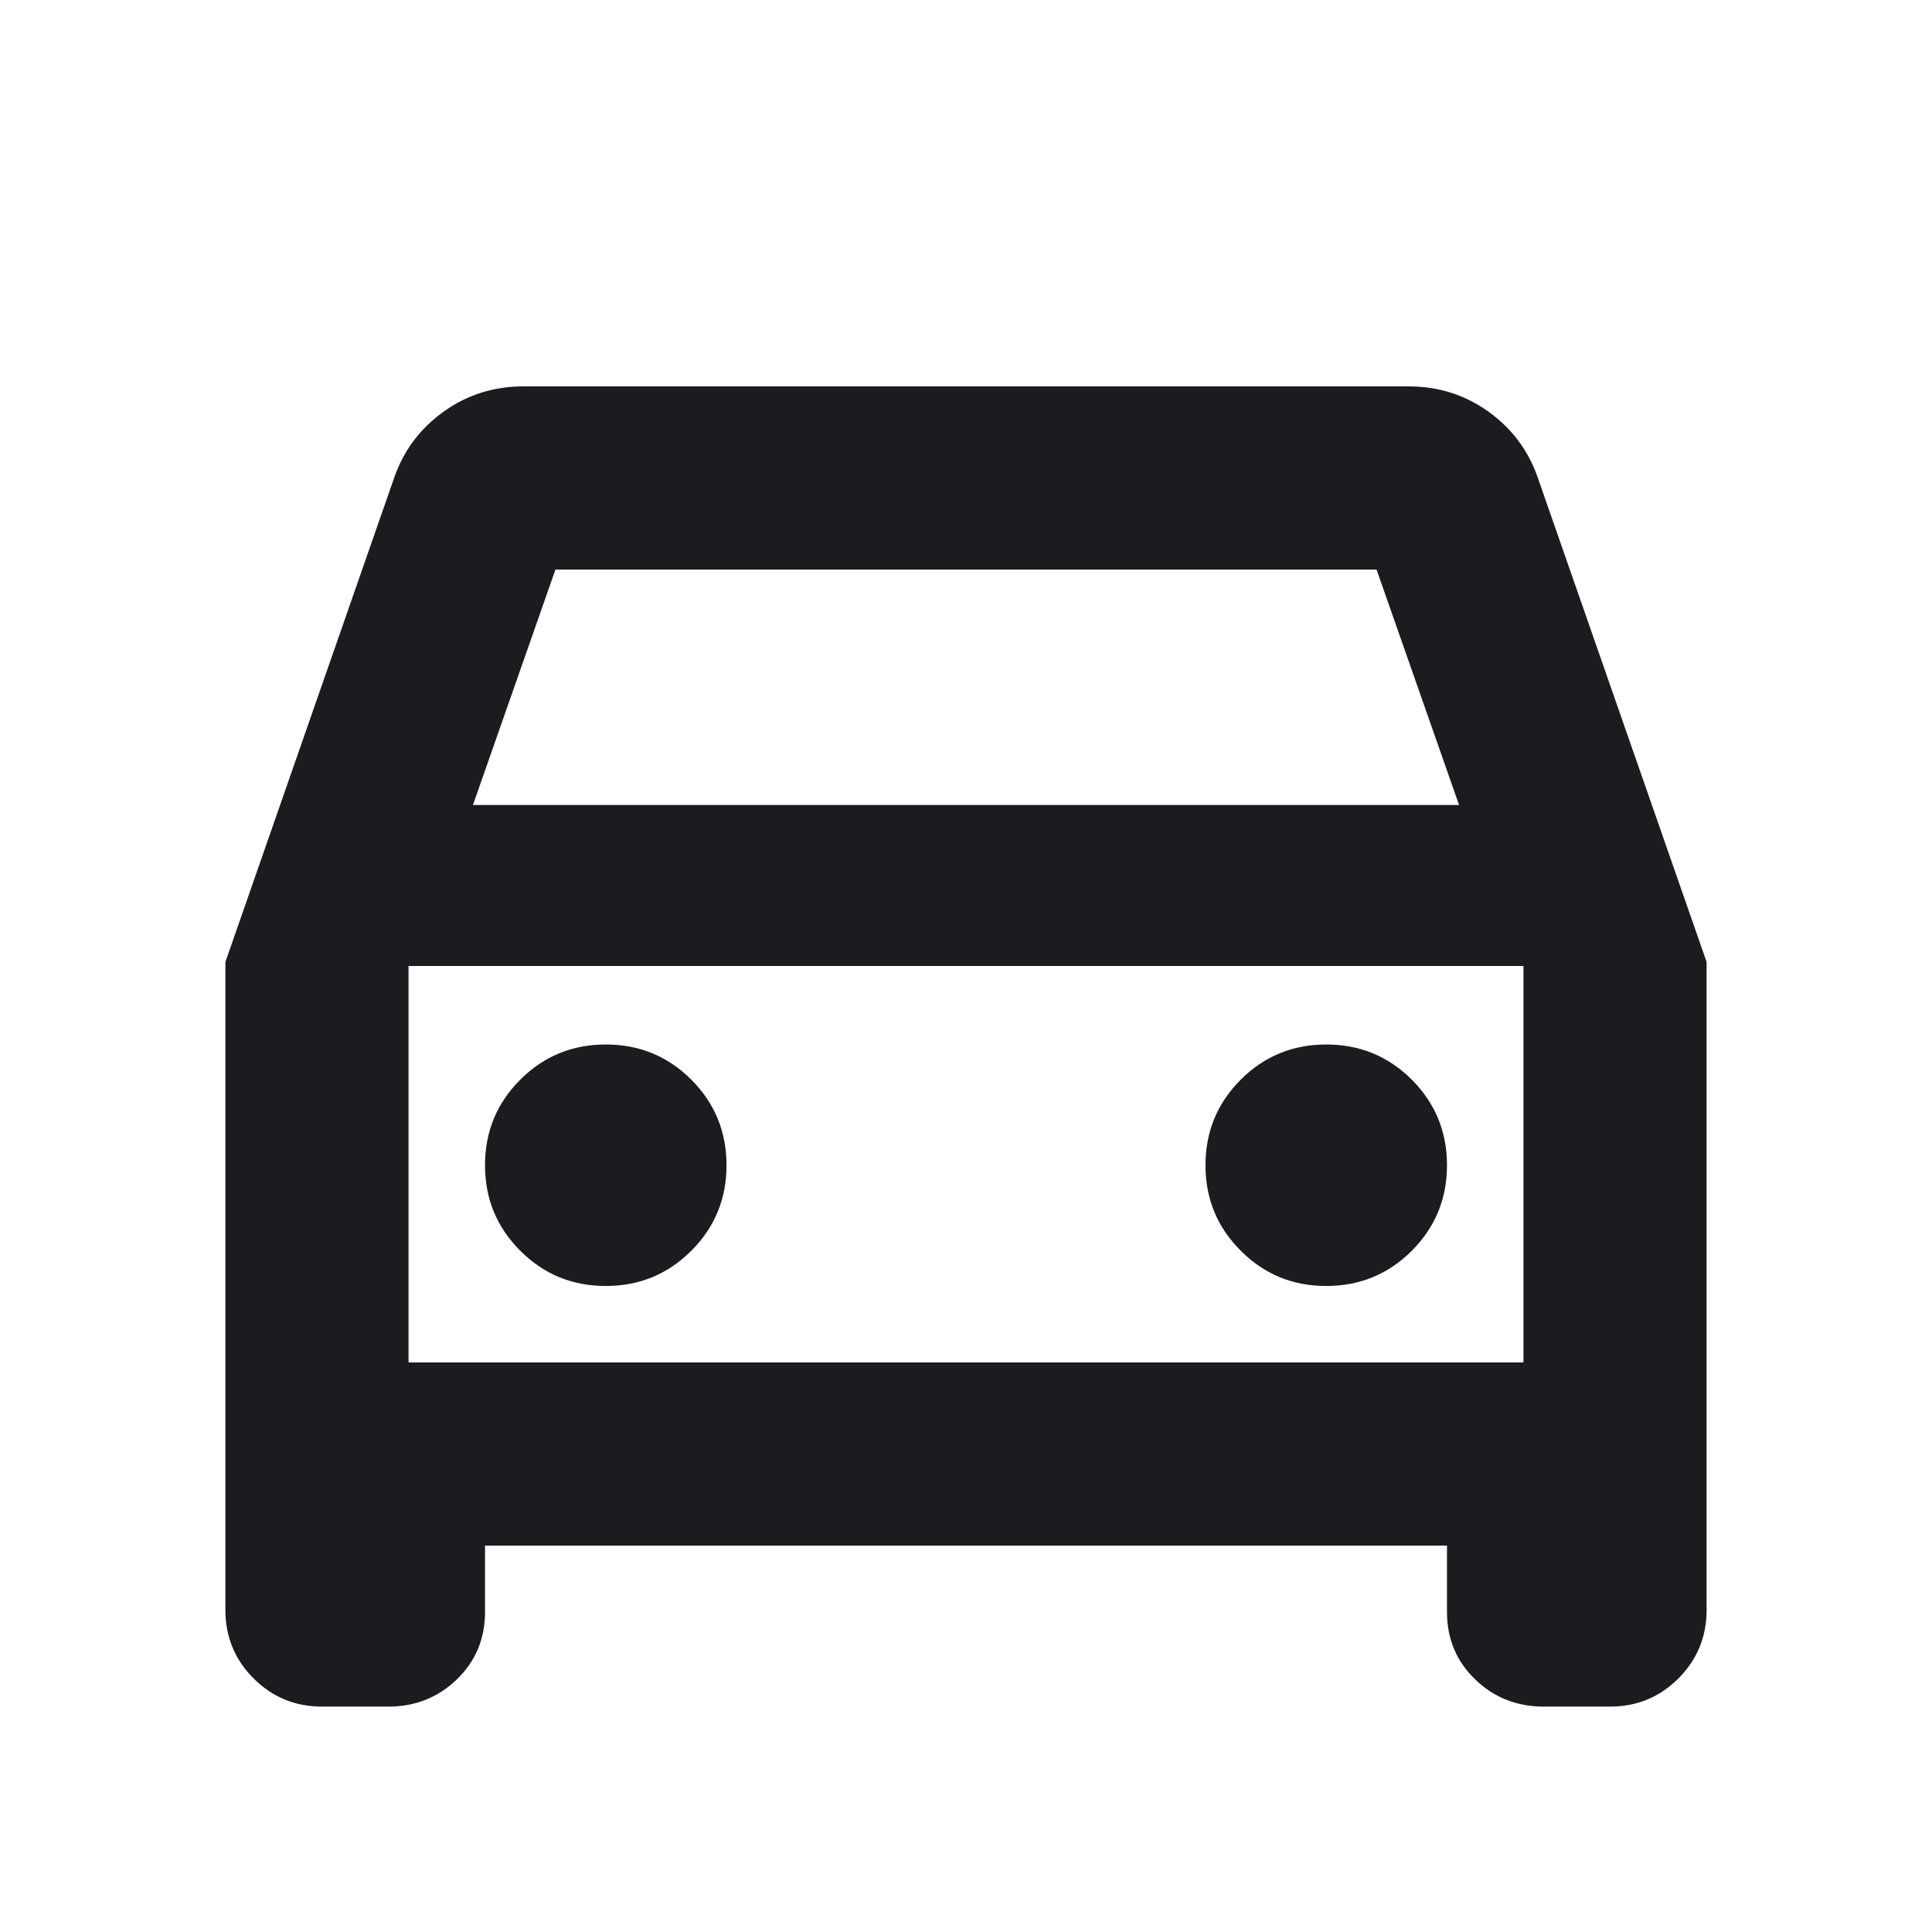<svg width="24" height="24" viewBox="0 0 24 24" fill="none" xmlns="http://www.w3.org/2000/svg">
<mask id="mask0_31_83" style="mask-type:alpha" maskUnits="userSpaceOnUse" x="0" y="0" width="24" height="24">
<rect width="24" height="24" fill="#D9D9D9"/>
</mask>
<g mask="url(#mask0_31_83)">
<path d="M6.025 19.2V20.025C6.025 20.358 5.908 20.637 5.675 20.862C5.442 21.087 5.158 21.2 4.825 21.2H4C3.667 21.2 3.383 21.083 3.15 20.85C2.917 20.617 2.8 20.333 2.8 20V11.95L4.9 5.925C5.017 5.592 5.221 5.321 5.513 5.112C5.804 4.904 6.133 4.8 6.5 4.8H17.5C17.867 4.8 18.196 4.904 18.488 5.112C18.779 5.321 18.983 5.592 19.1 5.925L21.2 11.95V20C21.2 20.333 21.083 20.617 20.85 20.85C20.617 21.083 20.333 21.2 20 21.2H19.175C18.842 21.2 18.558 21.087 18.325 20.862C18.092 20.637 17.975 20.358 17.975 20.025V19.2H6.025ZM5.875 10H18.125L17.1 7.075H6.9L5.875 10ZM7.525 15.975C7.942 15.975 8.296 15.829 8.588 15.537C8.879 15.246 9.025 14.892 9.025 14.475C9.025 14.058 8.879 13.704 8.588 13.412C8.296 13.121 7.942 12.975 7.525 12.975C7.108 12.975 6.754 13.121 6.463 13.412C6.171 13.704 6.025 14.058 6.025 14.475C6.025 14.892 6.171 15.246 6.463 15.537C6.754 15.829 7.108 15.975 7.525 15.975ZM16.475 15.975C16.892 15.975 17.246 15.829 17.538 15.537C17.829 15.246 17.975 14.892 17.975 14.475C17.975 14.058 17.829 13.704 17.538 13.412C17.246 13.121 16.892 12.975 16.475 12.975C16.058 12.975 15.704 13.121 15.413 13.412C15.121 13.704 14.975 14.058 14.975 14.475C14.975 14.892 15.121 15.246 15.413 15.537C15.704 15.829 16.058 15.975 16.475 15.975ZM5.075 16.925H18.925V12H5.075V16.925Z" fill="#1C1B1F"/>
</g>
</svg>
